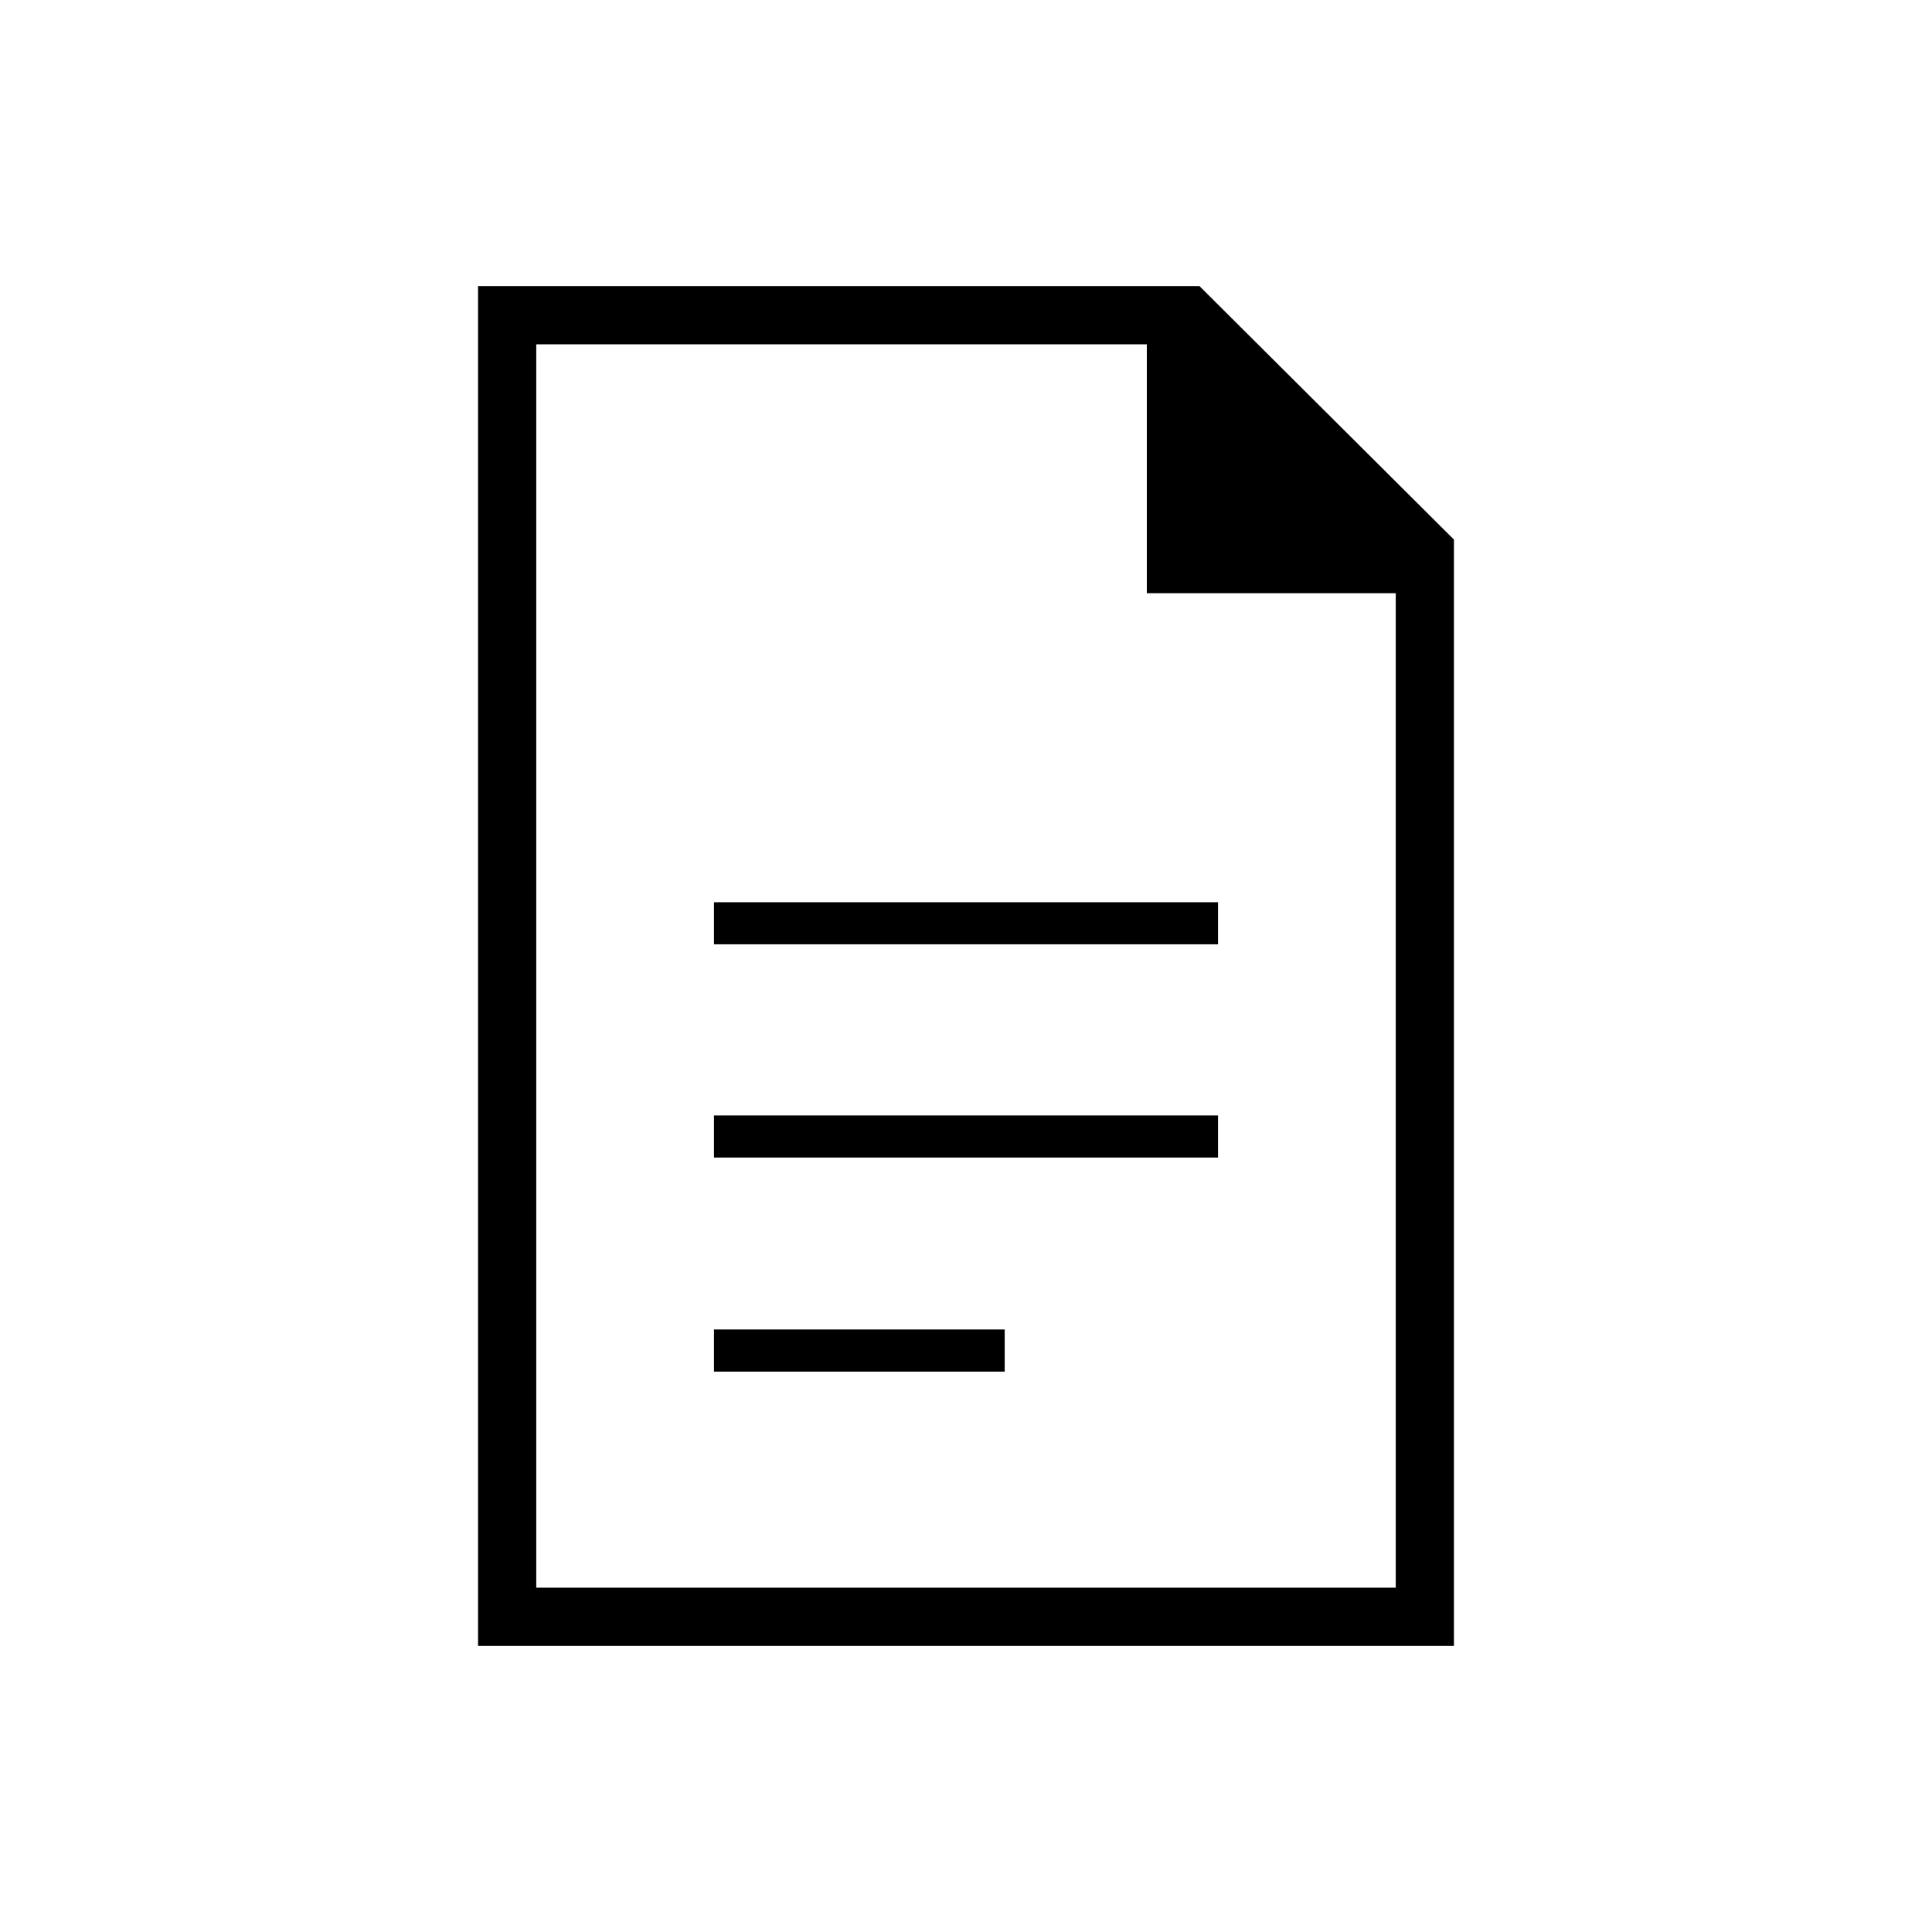 <svg xmlns="http://www.w3.org/2000/svg" height="20" viewBox="0 -960 960 960" width="20"><path d="M354.77-490.77h250.46v-20.92H354.77v20.92Zm0 105.96h250.46v-20.92H354.77v20.92Zm0 106.35h144.46v-20.92H354.77v20.92ZM237.54-142.15v-675.7H596l126.46 125.97v549.73H237.54Zm332.31-523.08v-123.69H266.46v617.84h427.08v-494.15H569.85ZM266.46-788.92v123.69-123.69V-171.08v-617.84Z"/></svg>